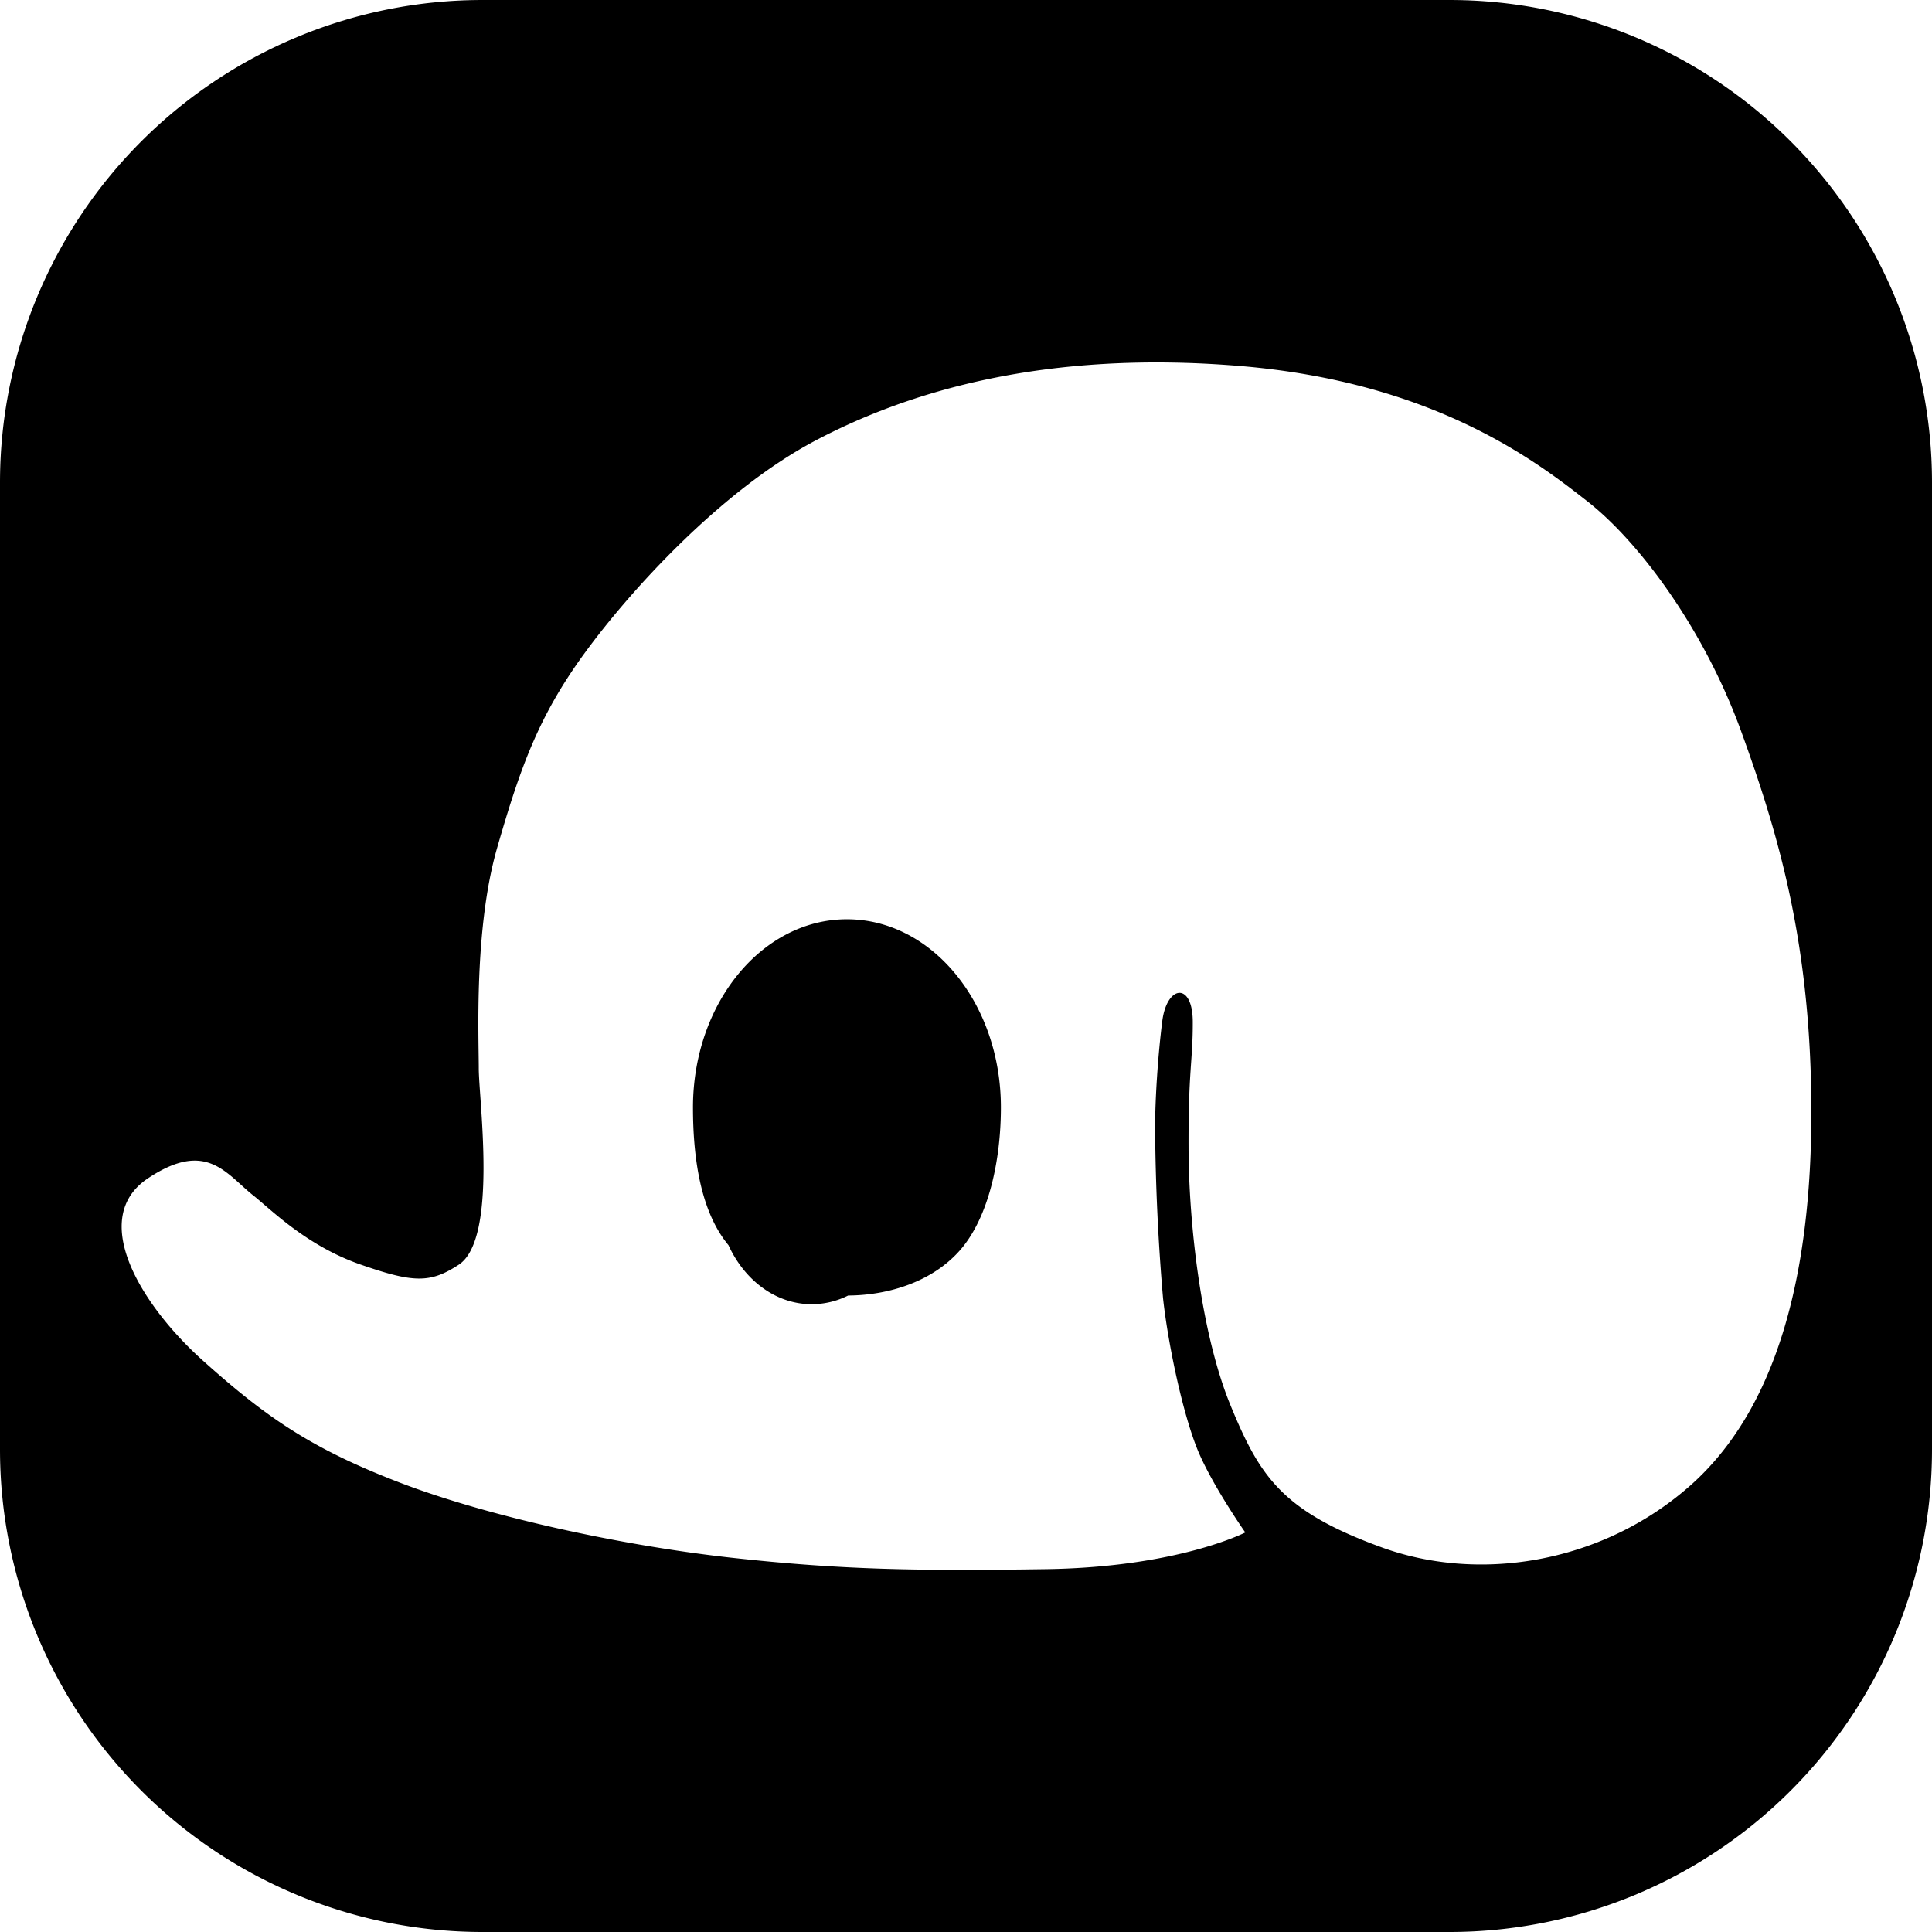 <svg width="16" height="16" viewBox="0 0 16 16" xmlns="http://www.w3.org/2000/svg" xmlns:xlink="http://www.w3.org/1999/xlink"><title>mask-icon</title><defs><path d="M6.033 10.312a.787.787 0 0 1-.026-.033c-.209-.278-.268-.701-.268-1.108 0-.86.57-1.558 1.275-1.558.704 0 1.275.697 1.275 1.558 0 .441-.102.904-.33 1.173-.228.267-.594.383-.935.385a.675.675 0 0 1-.301.072c-.298 0-.557-.198-.69-.489zM0 3.996A3.996 3.996 0 0 1 3.996 0h8.008A3.996 3.996 0 0 1 16 3.996v8.008A3.996 3.996 0 0 1 12.004 16H3.996A3.996 3.996 0 0 1 0 12.004V3.996zm4.835 1.422c-.375.516-.526.937-.718 1.604-.192.666-.152 1.565-.152 1.825s.16 1.414-.166 1.627c-.235.153-.37.153-.814-.002-.445-.155-.736-.451-.884-.569-.228-.18-.39-.47-.878-.143-.487.327-.067 1.036.454 1.505.522.468.893.728 1.628 1.011.735.283 1.84.523 2.75.624.91.1 1.52.111 2.612.095 1.092-.017 1.646-.304 1.646-.304s-.247-.351-.377-.642c-.13-.29-.26-.897-.304-1.295a17.814 17.814 0 0 1-.066-1.418c0-.223.022-.588.06-.884.04-.296.251-.319.252.009.001.328-.037.394-.035 1.036.001.641.105 1.55.347 2.14.243.591.427.877 1.251 1.177.804.293 1.79.132 2.503-.465a2.55 2.55 0 0 0 .055-.047c.717-.636 1.005-1.744 1.002-3.115-.004-1.37-.27-2.274-.583-3.135-.314-.86-.853-1.573-1.273-1.901-.419-.328-1.267-.986-2.876-1.12-1.61-.134-2.748.21-3.526.623-.779.415-1.533 1.247-1.908 1.764z" id="a"/></defs><use fill="#000" xlink:href="#a" fill-rule="evenodd"/></svg>